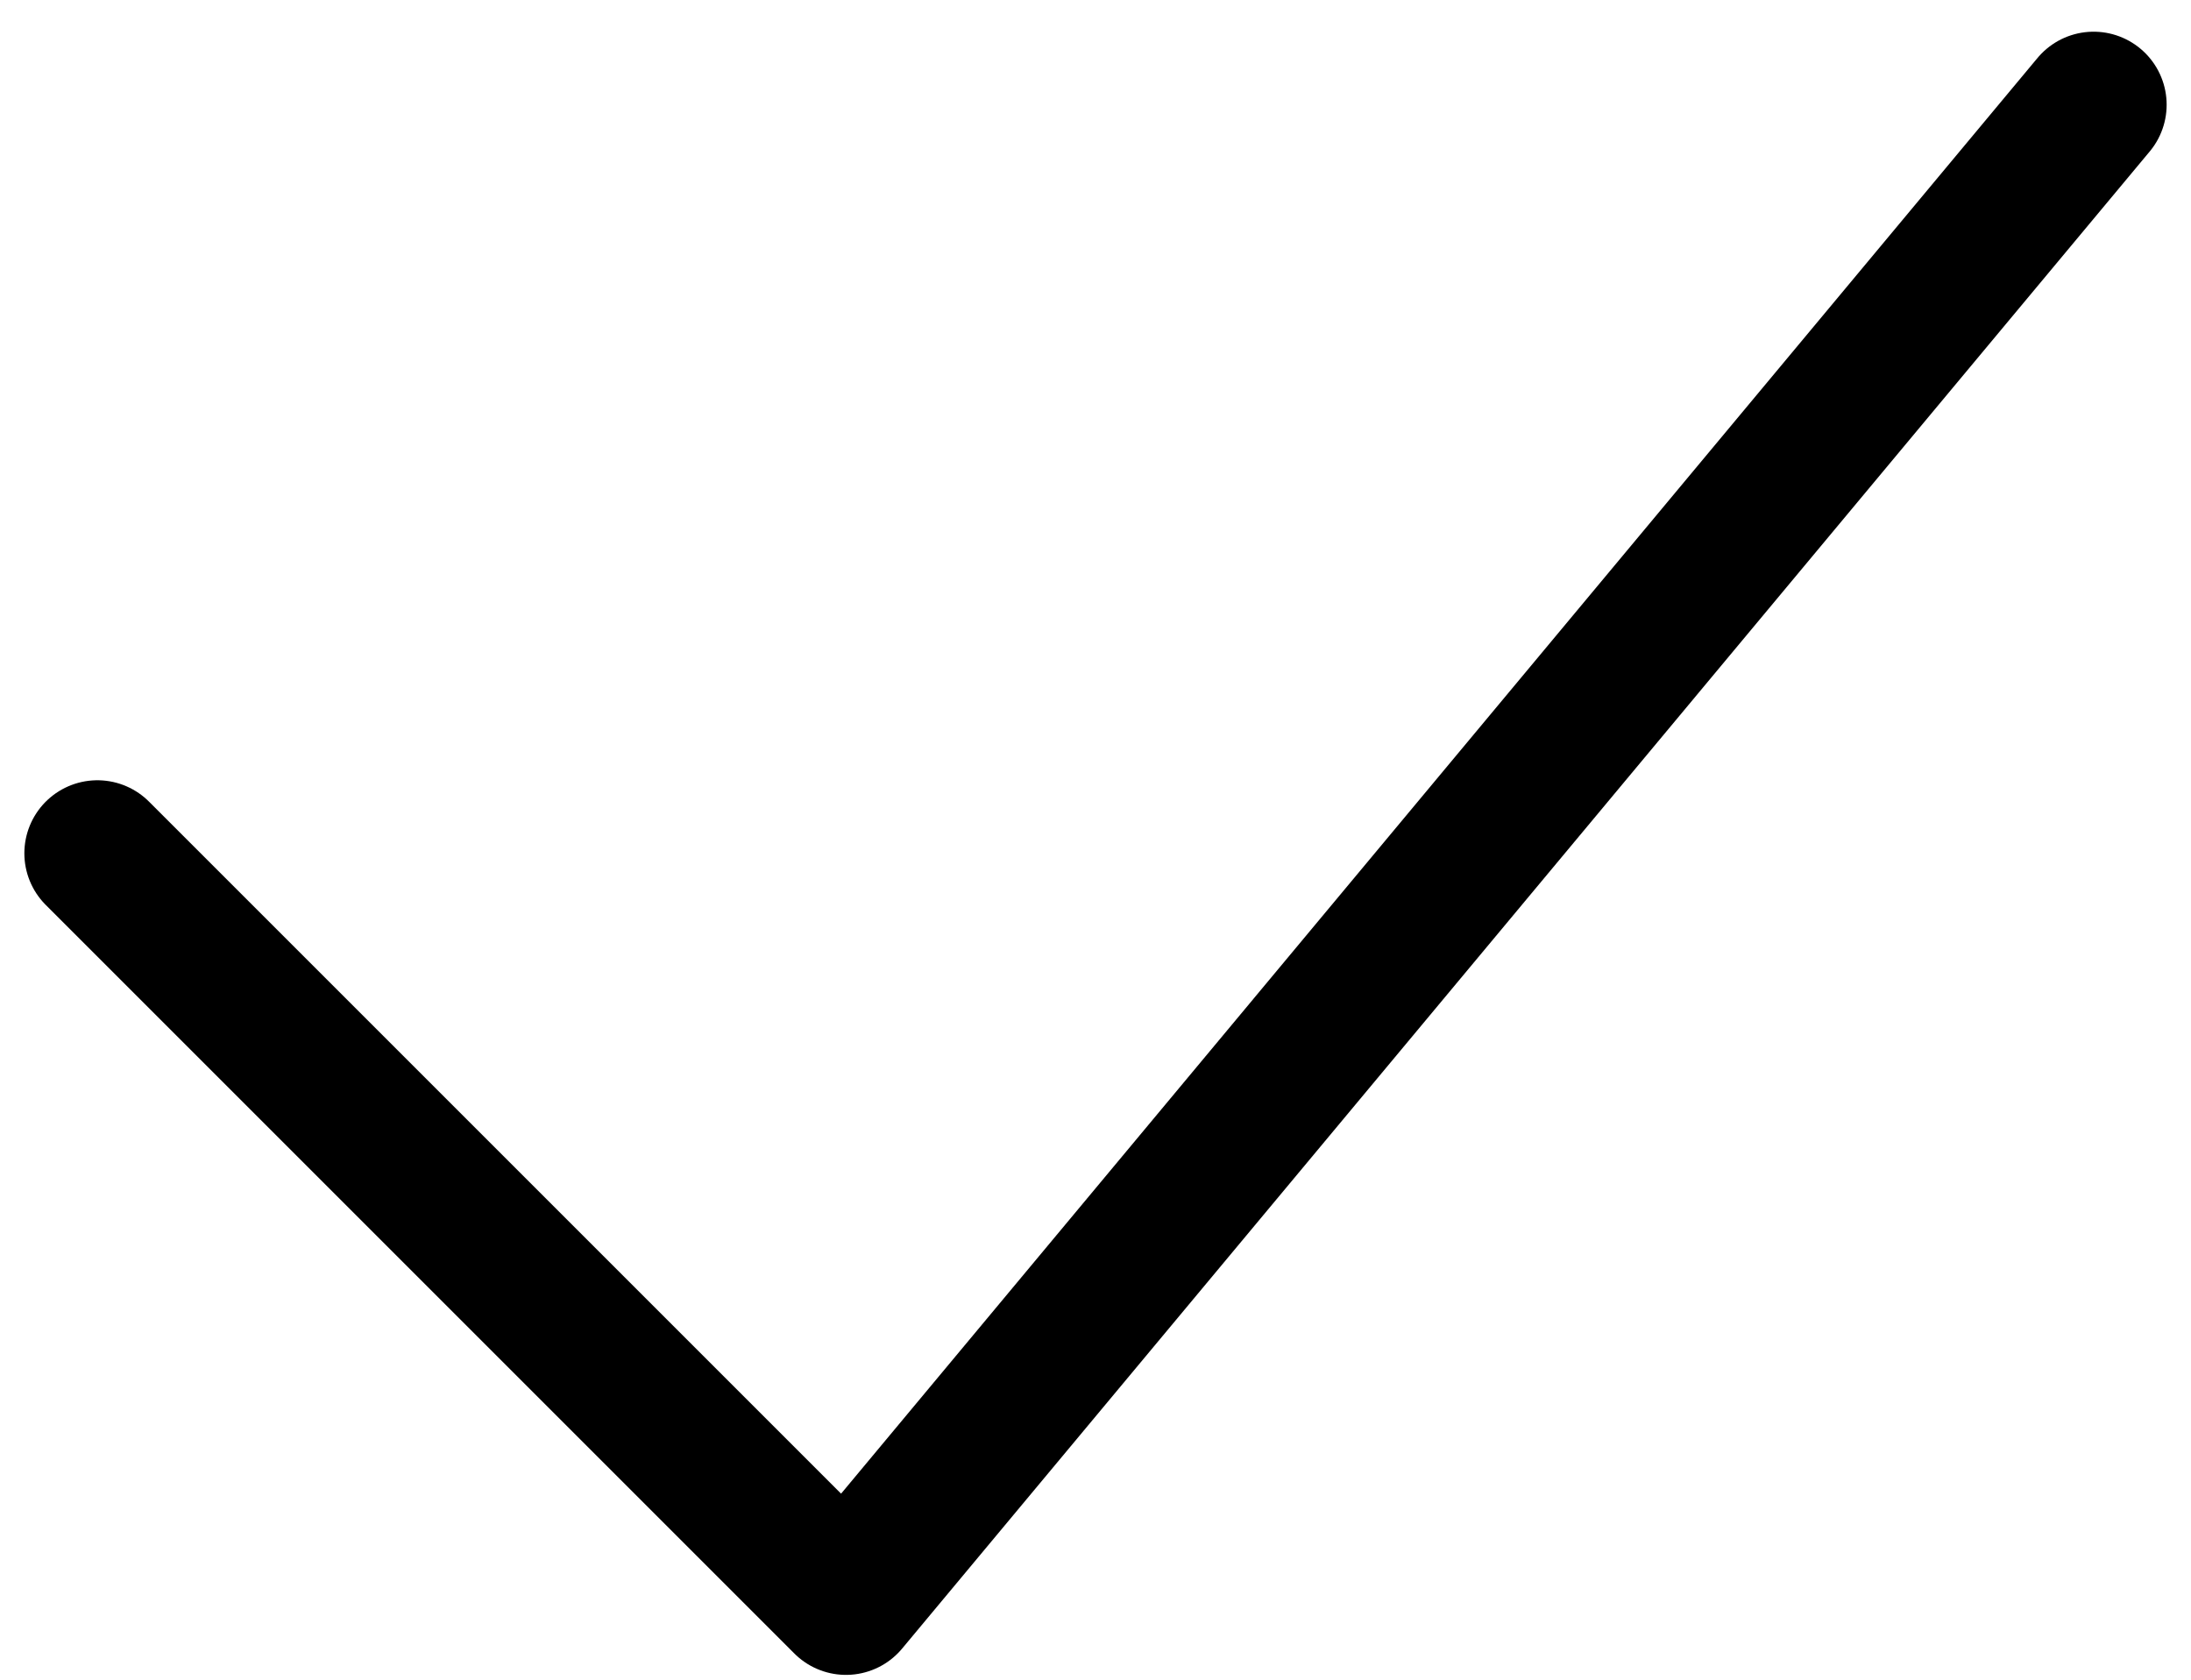 <svg viewBox="0 0 60 46" fill="none" xmlns="http://www.w3.org/2000/svg">
<path d="M2.667 23.368L23.167 43.868L57.333 2.868" stroke="currentColor" stroke-width="4" stroke-linecap="round" stroke-linejoin="round"/>
</svg>
